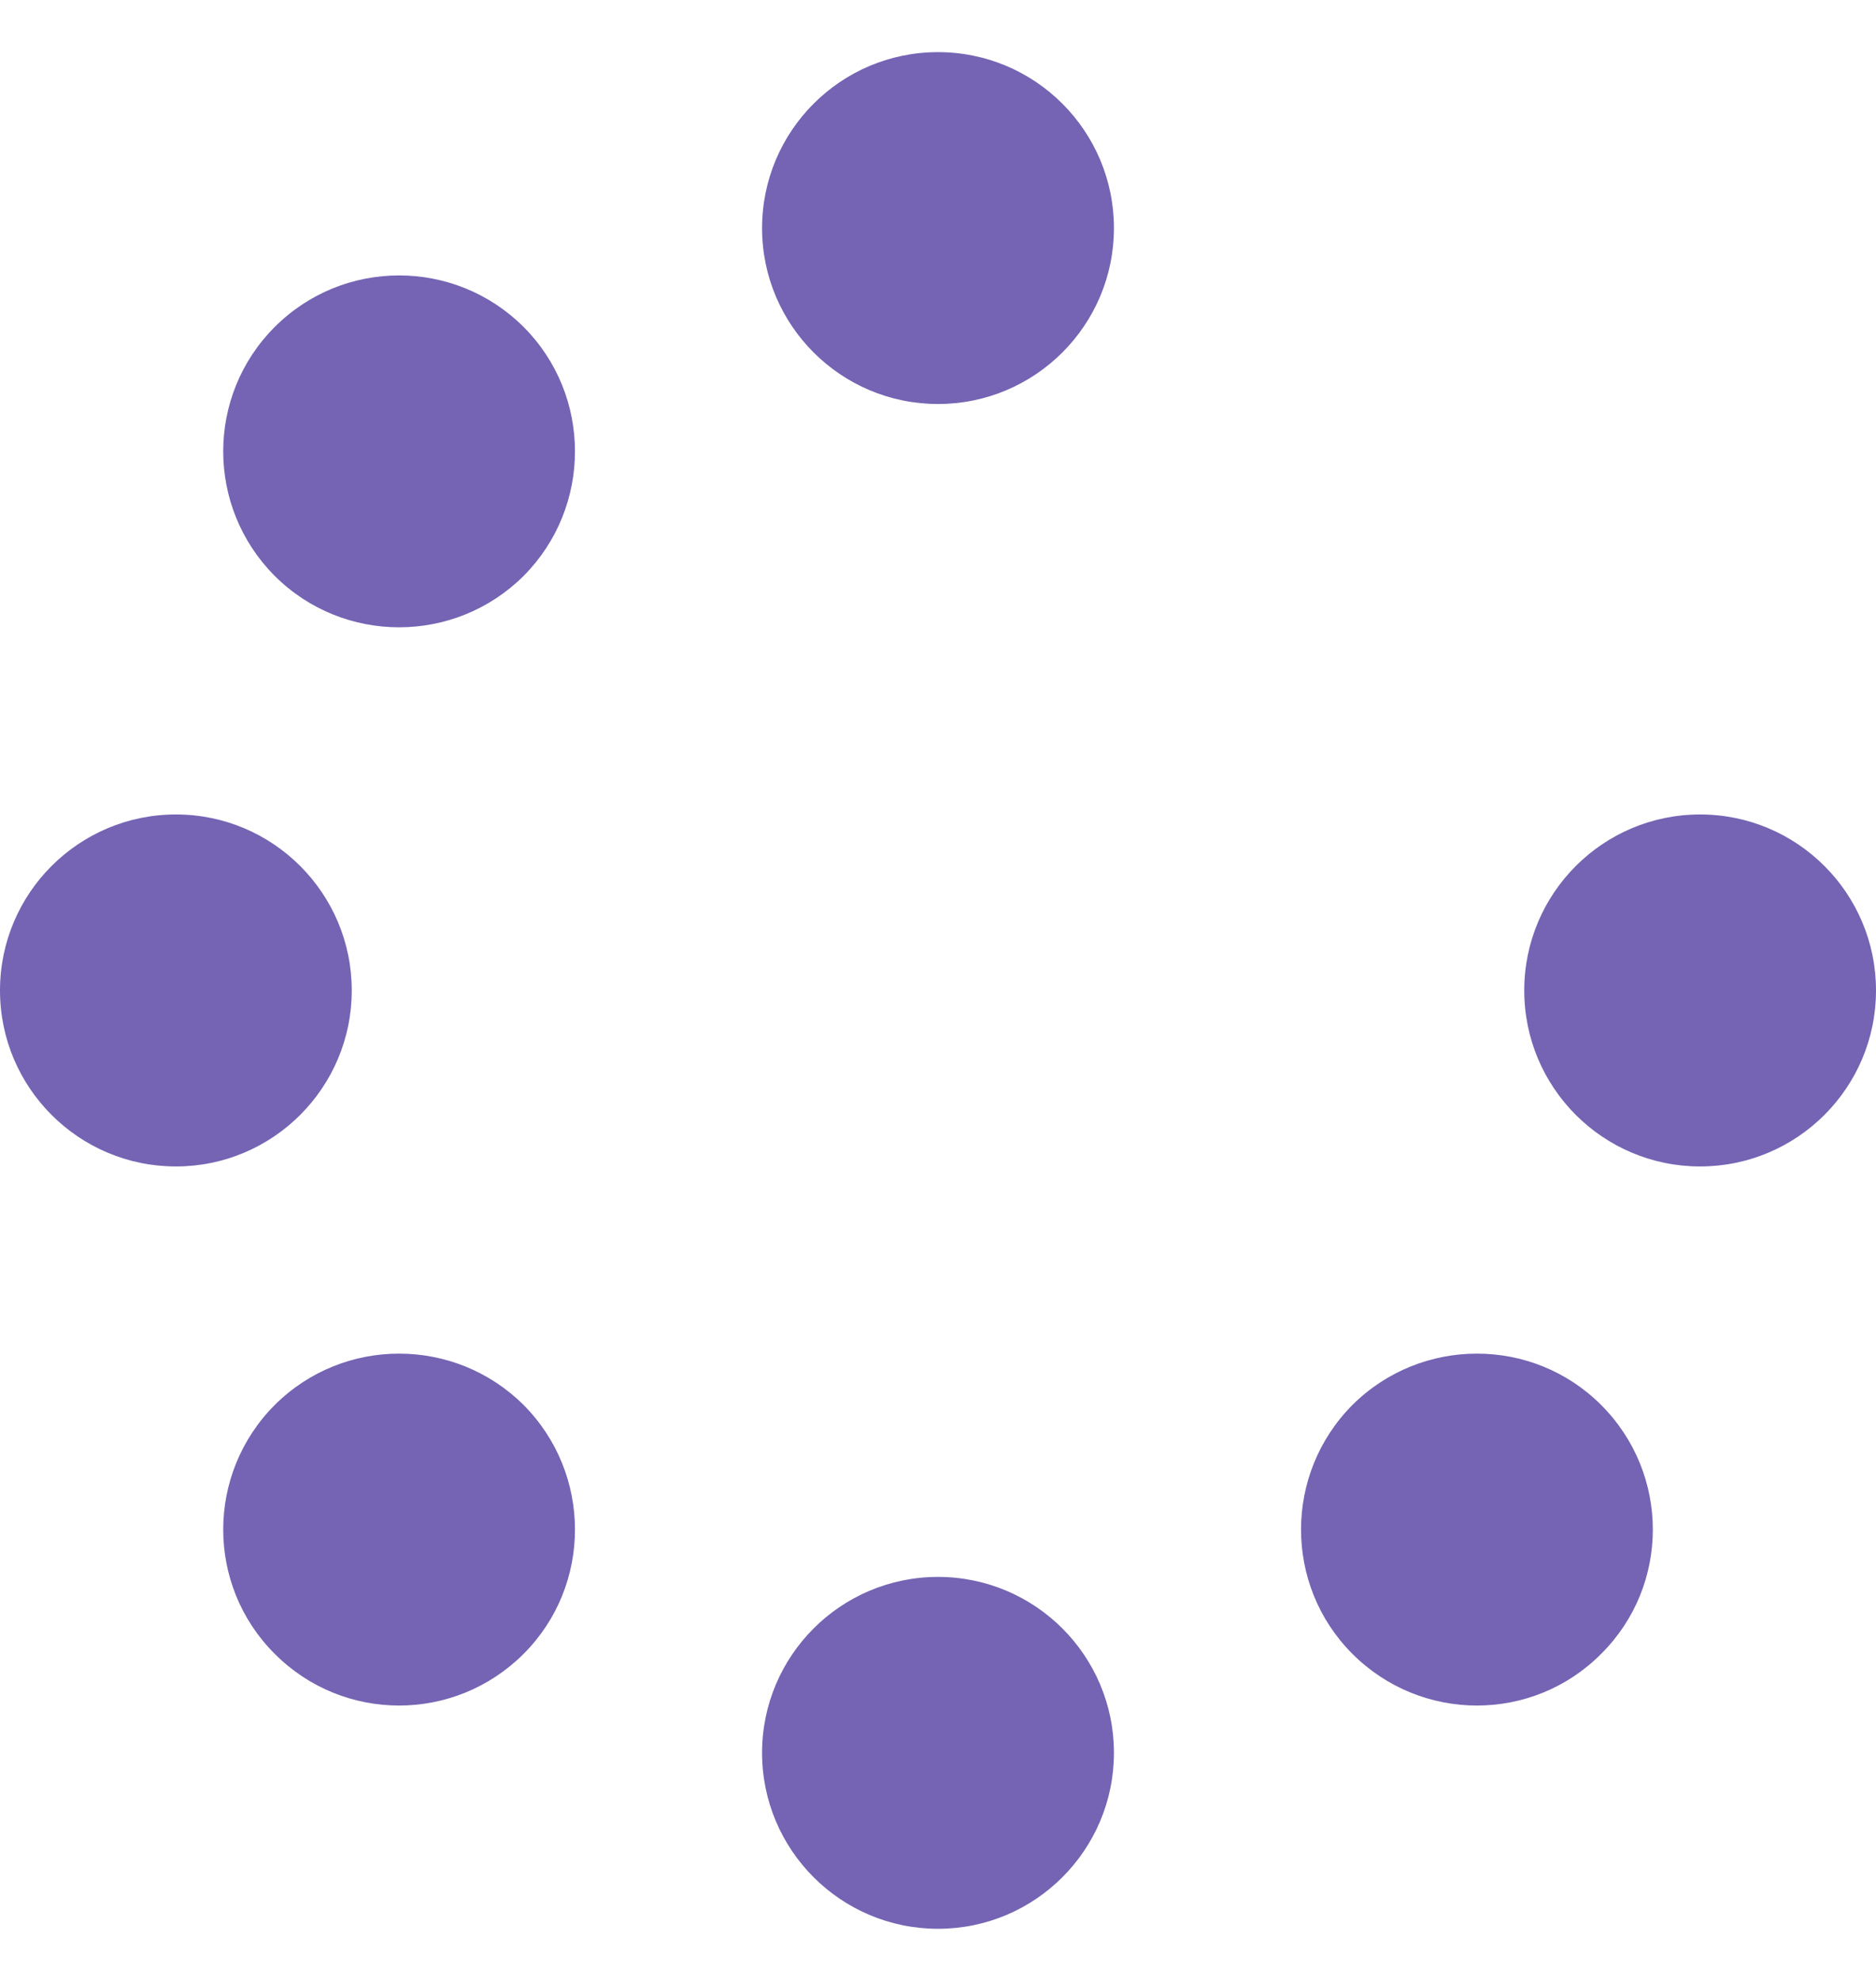 <svg width="18" height="19" viewBox="0 0 18 19" fill="none" xmlns="http://www.w3.org/2000/svg">
<g clip-path="url(#clip0_89_3612)">
<path d="M10.688 2.188C10.688 3.119 9.932 3.875 9 3.875C8.068 3.875 7.312 3.119 7.312 2.188C7.312 1.256 8.068 0.5 9 0.5C9.932 0.5 10.688 1.256 10.688 2.188ZM10.688 16.812C10.688 17.744 9.932 18.5 9 18.5C8.068 18.5 7.312 17.744 7.312 16.812C7.312 15.881 8.068 15.125 9 15.125C9.932 15.125 10.688 15.881 10.688 16.812ZM0 9.5C0 8.568 0.756 7.812 1.688 7.812C2.619 7.812 3.375 8.568 3.375 9.5C3.375 10.432 2.619 11.188 1.688 11.188C0.756 11.188 0 10.432 0 9.5ZM18 9.5C18 10.432 17.244 11.188 16.312 11.188C15.381 11.188 14.625 10.432 14.625 9.5C14.625 8.568 15.381 7.812 16.312 7.812C17.244 7.812 18 8.568 18 9.5ZM2.636 15.863C1.977 15.206 1.977 14.137 2.636 13.476C3.295 12.819 4.363 12.819 5.024 13.476C5.681 14.137 5.681 15.206 5.024 15.863C4.363 16.524 3.295 16.524 2.636 15.863ZM5.024 5.524C4.363 6.181 3.295 6.181 2.636 5.524C1.977 4.863 1.977 3.795 2.636 3.136C3.295 2.477 4.363 2.477 5.024 3.136C5.681 3.795 5.681 4.863 5.024 5.524ZM12.976 13.476C13.637 12.819 14.706 12.819 15.363 13.476C16.024 14.137 16.024 15.206 15.363 15.863C14.706 16.524 13.637 16.524 12.976 15.863C12.319 15.206 12.319 14.137 12.976 13.476Z" fill="#7464B3"/>
</g>
<defs>
<clipPath id="clip0_89_3612">
<rect width="18" height="18" fill="white" transform="translate(0 0.5)"/>
</clipPath>
</defs>
</svg>

